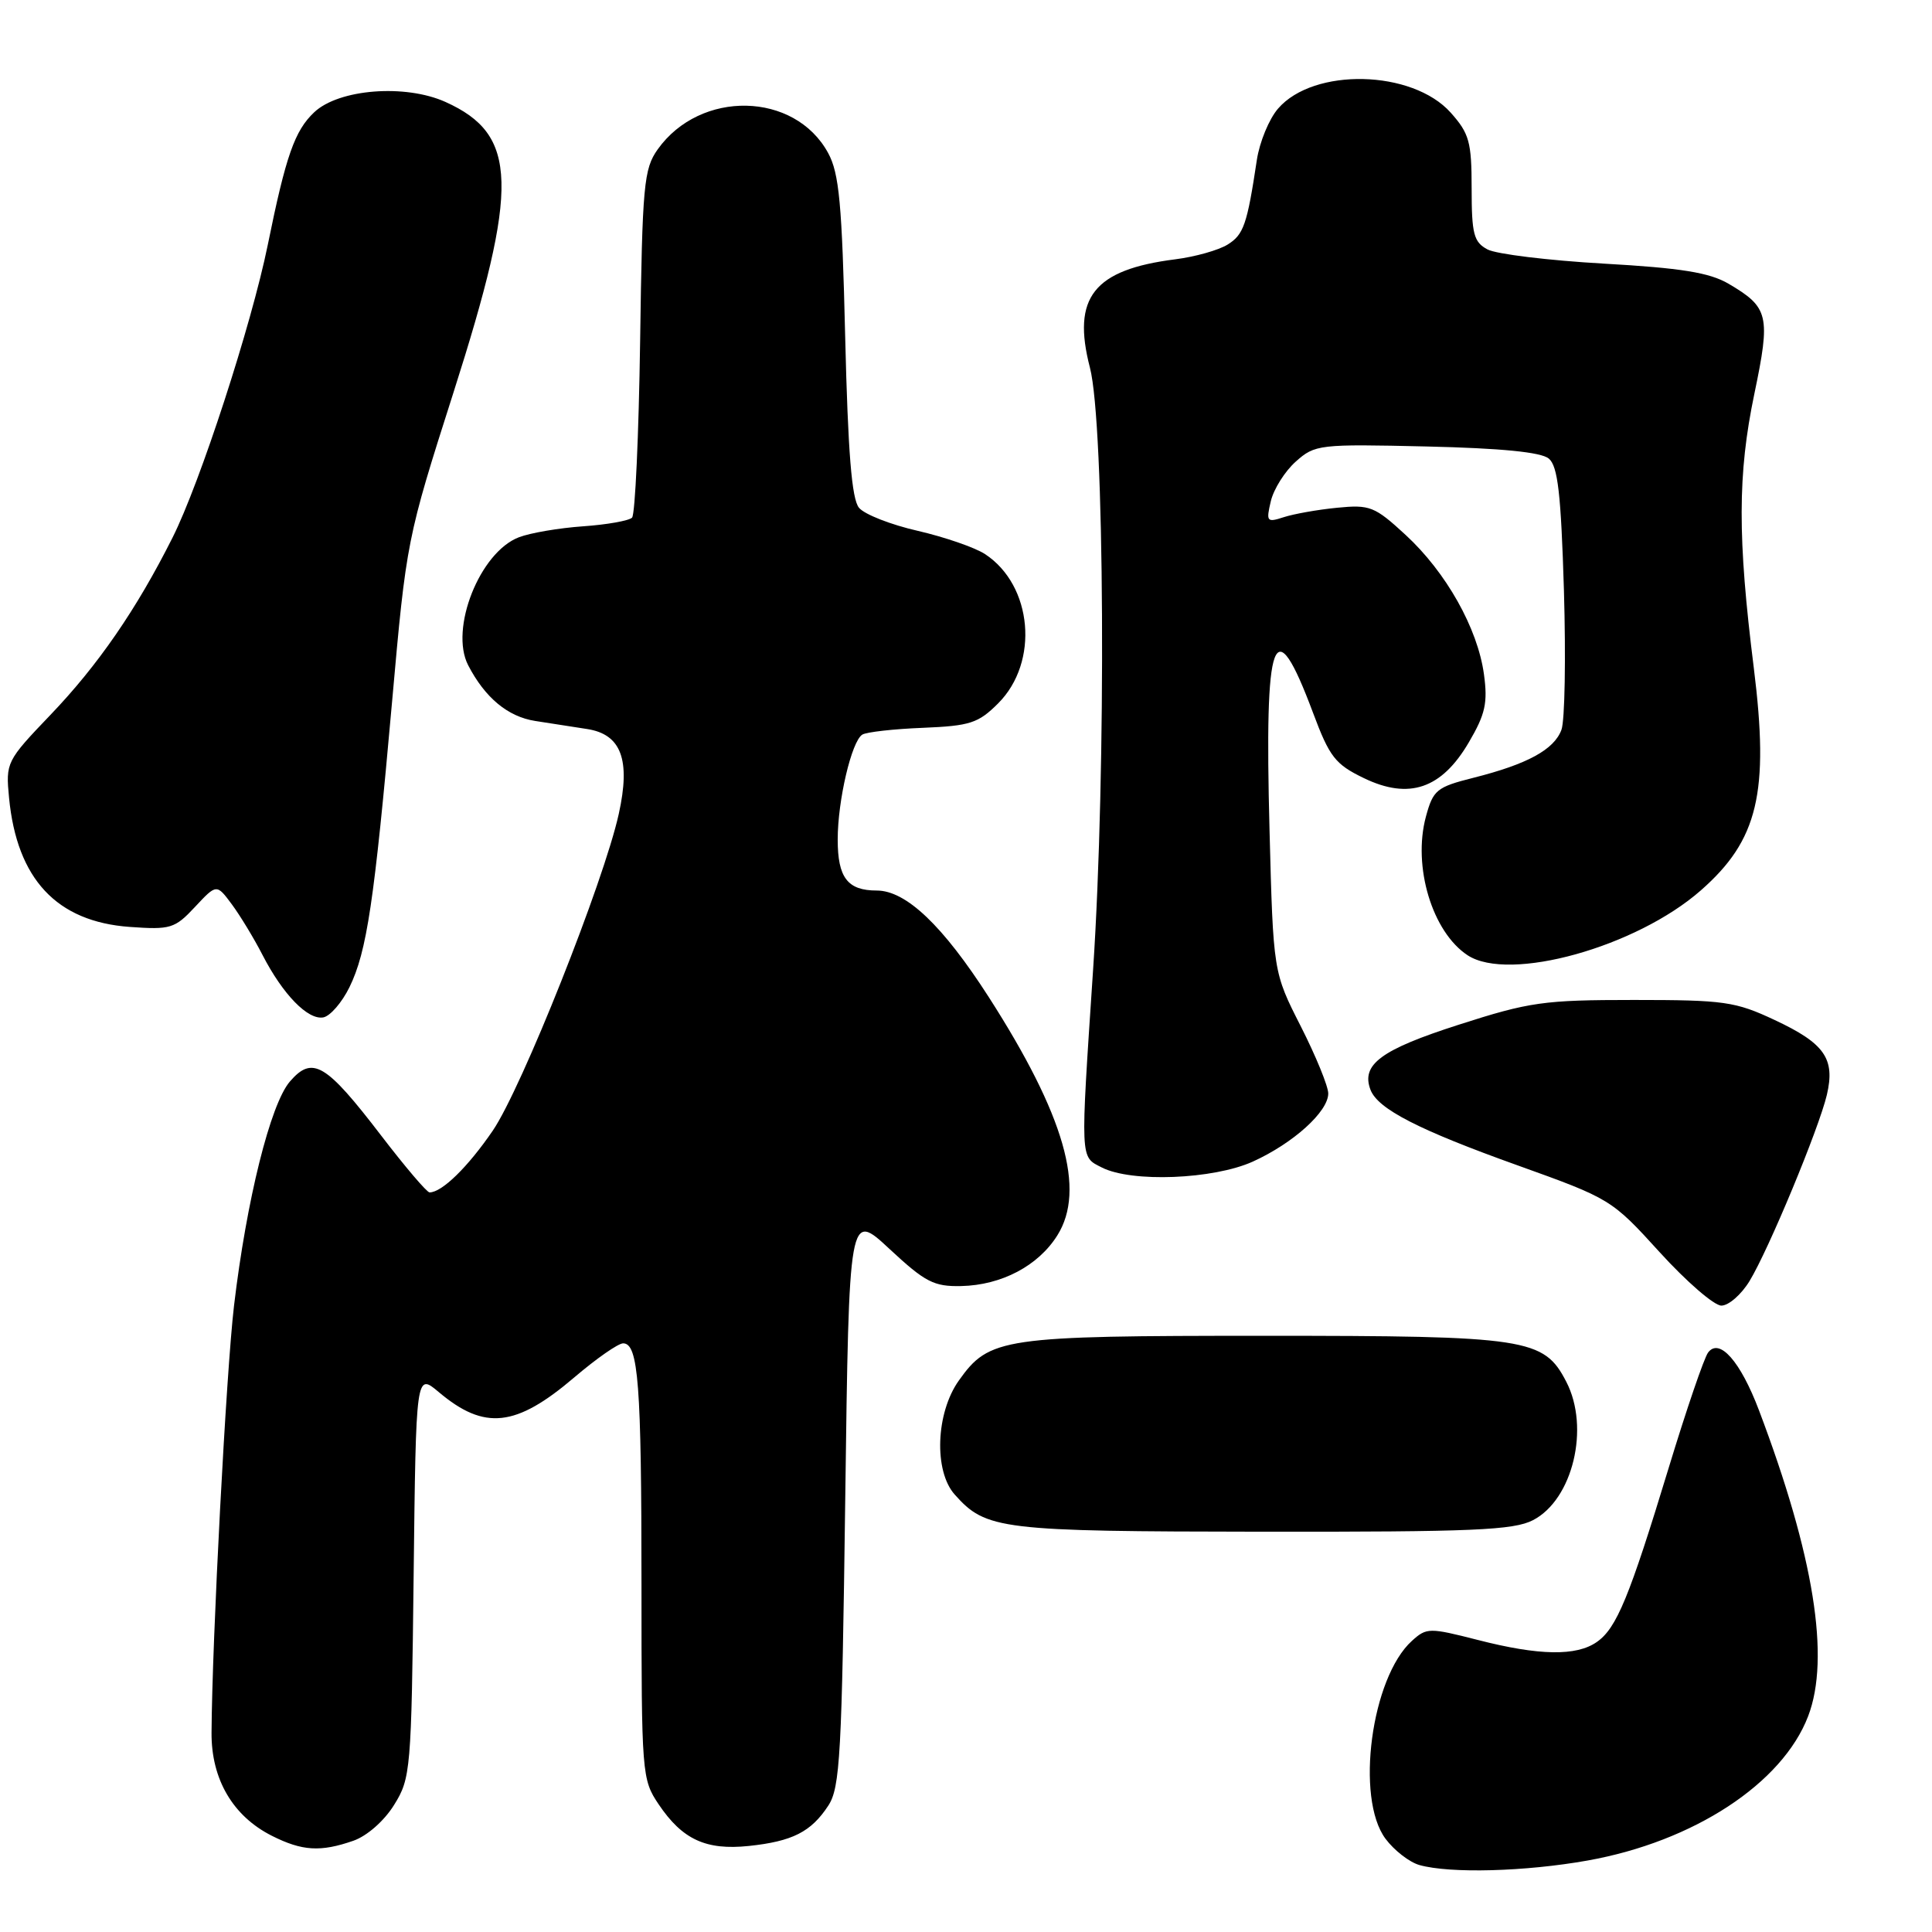 <?xml version="1.0" encoding="UTF-8" standalone="no"?>
<!DOCTYPE svg PUBLIC "-//W3C//DTD SVG 1.1//EN" "http://www.w3.org/Graphics/SVG/1.1/DTD/svg11.dtd" >
<svg xmlns="http://www.w3.org/2000/svg" xmlns:xlink="http://www.w3.org/1999/xlink" version="1.1" viewBox="0 0 256 256">
 <g >
 <path fill="currentColor"
d=" M 210.36 246.53 C 224.42 244.02 236.18 236.32 239.59 227.40 C 242.54 219.69 240.35 206.09 233.08 186.89 C 230.62 180.38 227.83 177.22 226.33 179.22 C 225.80 179.93 223.45 186.80 221.11 194.50 C 215.89 211.66 214.21 215.74 211.59 217.57 C 208.88 219.47 203.94 219.39 195.81 217.30 C 189.39 215.66 189.03 215.66 187.09 217.42 C 181.70 222.29 179.57 238.26 183.59 243.65 C 184.74 245.19 186.76 246.76 188.09 247.13 C 192.17 248.27 202.11 248.00 210.36 246.53 Z  M 46.82 243.91 C 48.63 243.28 50.91 241.28 52.22 239.16 C 54.42 235.63 54.51 234.57 54.81 208.71 C 55.12 181.92 55.12 181.92 58.14 184.46 C 64.20 189.57 68.36 189.11 76.11 182.50 C 79.01 180.03 81.91 178.00 82.57 178.00 C 84.59 178.00 85.00 183.40 85.00 209.98 C 85.00 235.10 85.05 235.78 87.28 239.09 C 90.42 243.75 93.54 245.19 99.22 244.60 C 105.00 243.99 107.47 242.74 109.75 239.26 C 111.32 236.87 111.55 232.57 112.00 198.55 C 112.50 160.50 112.50 160.50 117.87 165.50 C 122.59 169.89 123.74 170.49 127.37 170.41 C 132.71 170.29 137.57 167.73 140.10 163.70 C 143.90 157.66 141.06 147.78 131.03 132.14 C 124.93 122.64 120.06 118.00 116.17 118.00 C 112.30 118.00 111.00 116.29 111.00 111.24 C 111.00 106.06 112.84 98.22 114.26 97.34 C 114.81 97.00 118.43 96.59 122.29 96.44 C 128.54 96.18 129.63 95.83 132.26 93.20 C 137.73 87.73 136.83 77.56 130.52 73.42 C 129.17 72.54 125.16 71.16 121.61 70.34 C 118.05 69.53 114.54 68.16 113.82 67.28 C 112.86 66.13 112.36 59.97 111.99 44.60 C 111.57 27.00 111.20 22.96 109.73 20.27 C 105.30 12.13 92.79 11.87 87.15 19.79 C 85.31 22.38 85.11 24.48 84.82 45.22 C 84.64 57.66 84.16 68.17 83.75 68.59 C 83.34 69.00 80.41 69.52 77.25 69.74 C 74.09 69.96 70.27 70.61 68.76 71.19 C 63.57 73.17 59.55 83.33 62.03 88.14 C 64.26 92.45 67.28 94.96 70.91 95.53 C 72.88 95.84 75.98 96.32 77.80 96.60 C 82.32 97.30 83.58 100.67 81.99 107.85 C 80.00 116.86 69.13 144.19 65.30 149.81 C 62.00 154.64 58.56 158.00 56.92 158.00 C 56.56 158.00 53.68 154.61 50.50 150.46 C 43.17 140.89 41.40 139.84 38.41 143.31 C 35.83 146.31 32.67 159.00 31.01 173.00 C 29.98 181.70 28.10 217.43 28.03 229.60 C 27.99 235.76 30.86 240.65 36.02 243.25 C 40.05 245.28 42.48 245.42 46.82 243.91 Z  M 203.13 201.43 C 208.40 198.71 210.70 189.18 207.54 183.09 C 204.57 177.33 202.38 177.00 167.57 177.00 C 132.75 177.00 131.10 177.24 127.05 182.93 C 124.00 187.22 123.72 194.91 126.50 198.03 C 130.66 202.70 132.48 202.92 167.30 202.96 C 195.17 202.99 200.55 202.76 203.13 201.43 Z  M 231.82 169.75 C 234.36 165.58 241.02 149.53 242.07 145.07 C 243.19 140.28 241.78 138.26 235.16 135.16 C 229.94 132.71 228.48 132.50 216.50 132.50 C 204.54 132.50 202.68 132.76 193.26 135.79 C 182.98 139.09 180.32 141.06 181.60 144.41 C 182.58 146.95 187.97 149.72 201.10 154.42 C 213.39 158.83 213.56 158.93 219.92 165.93 C 223.46 169.82 227.13 173.00 228.09 173.00 C 229.05 173.00 230.73 171.54 231.82 169.75 Z  M 166.00 153.92 C 171.36 151.49 176.00 147.30 176.00 144.89 C 176.00 143.94 174.36 139.93 172.36 135.99 C 168.71 128.81 168.71 128.81 168.22 110.02 C 167.53 83.88 168.77 80.52 173.98 94.44 C 176.17 100.30 176.92 101.27 180.71 103.10 C 186.70 106.00 191.02 104.53 194.63 98.36 C 196.82 94.63 197.15 93.13 196.63 89.34 C 195.80 83.26 191.62 75.82 186.24 70.87 C 182.15 67.10 181.52 66.85 177.17 67.28 C 174.60 67.53 171.42 68.10 170.10 68.53 C 167.86 69.26 167.75 69.12 168.39 66.41 C 168.77 64.81 170.25 62.45 171.70 61.16 C 174.23 58.90 174.79 58.83 189.01 59.16 C 198.93 59.39 204.19 59.91 205.22 60.76 C 206.42 61.76 206.84 65.39 207.23 78.26 C 207.49 87.19 207.35 95.49 206.90 96.70 C 205.93 99.33 202.38 101.26 195.24 103.06 C 190.36 104.29 189.90 104.67 188.94 108.21 C 187.16 114.82 189.78 123.50 194.47 126.58 C 199.98 130.18 216.81 125.50 225.37 117.98 C 232.96 111.32 234.45 105.05 232.39 88.52 C 230.22 71.22 230.24 62.83 232.46 52.19 C 234.63 41.80 234.38 40.73 229.03 37.59 C 226.51 36.12 222.77 35.51 212.48 34.93 C 205.17 34.51 198.25 33.67 197.10 33.05 C 195.28 32.08 195.00 31.01 195.00 24.98 C 195.00 18.80 194.69 17.69 192.23 14.93 C 187.14 9.23 174.06 8.93 169.35 14.39 C 168.16 15.76 166.90 18.82 166.54 21.19 C 165.25 29.77 164.79 31.09 162.66 32.41 C 161.47 33.15 158.35 34.03 155.73 34.36 C 144.91 35.73 142.01 39.41 144.42 48.71 C 146.37 56.20 146.60 102.02 144.84 128.50 C 143.14 154.07 143.10 153.22 146.00 154.70 C 149.94 156.71 160.77 156.28 166.00 153.92 Z  M 46.31 130.80 C 48.61 126.08 49.59 119.54 51.95 93.00 C 53.85 71.62 53.90 71.39 60.09 52.00 C 68.83 24.61 68.65 17.85 59.03 13.51 C 53.70 11.11 44.91 11.79 41.64 14.87 C 39.05 17.31 37.88 20.62 35.47 32.50 C 33.32 43.04 26.50 64.02 22.85 71.26 C 18.09 80.74 12.99 88.14 6.69 94.72 C 0.84 100.83 0.75 101.03 1.20 105.72 C 2.24 116.48 7.51 122.12 17.17 122.82 C 22.60 123.21 23.16 123.04 25.84 120.17 C 28.70 117.11 28.70 117.11 30.72 119.83 C 31.83 121.33 33.66 124.35 34.78 126.53 C 37.49 131.79 40.80 135.18 42.84 134.81 C 43.75 134.64 45.31 132.84 46.31 130.80 Z "/>
</g>
</svg>